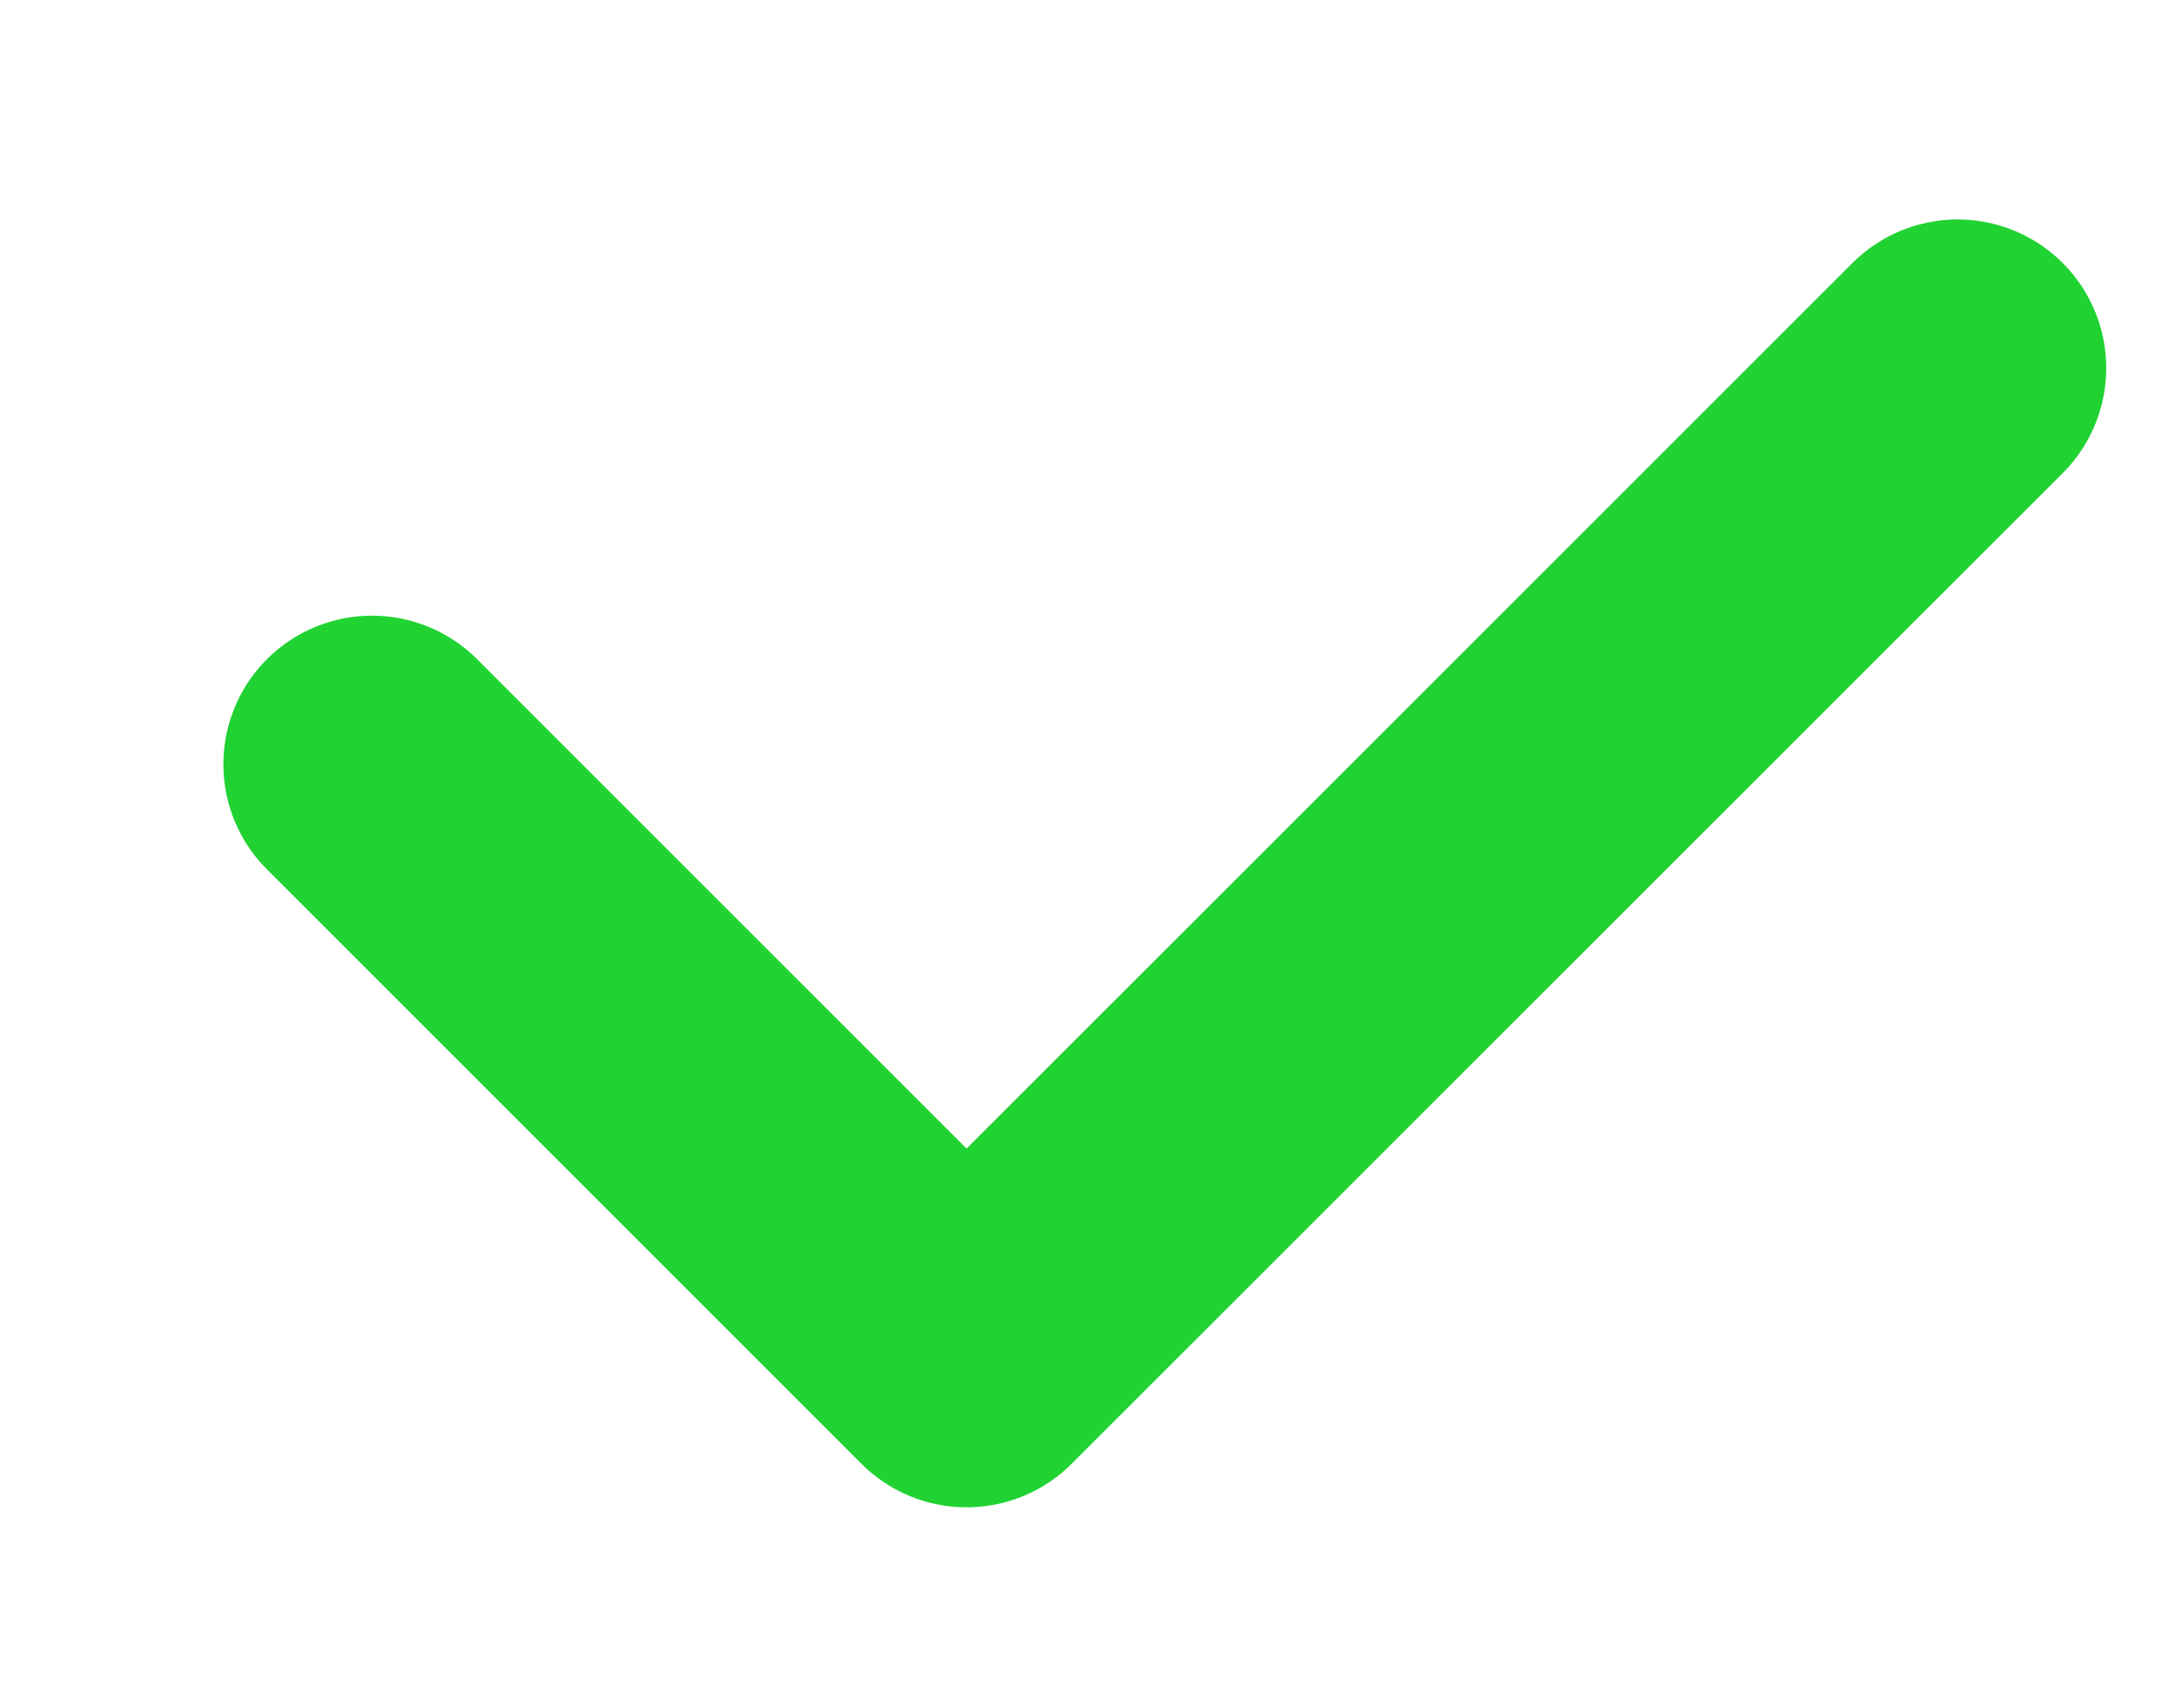 <svg width="9" height="7" viewBox="0 0 9 7" fill="none" xmlns="http://www.w3.org/2000/svg">
<path d="M8.067 1.517L3.983 5.6L1.533 3.15" stroke="#21D233" stroke-width="1.225" stroke-linecap="round" stroke-linejoin="round"/>
</svg>

